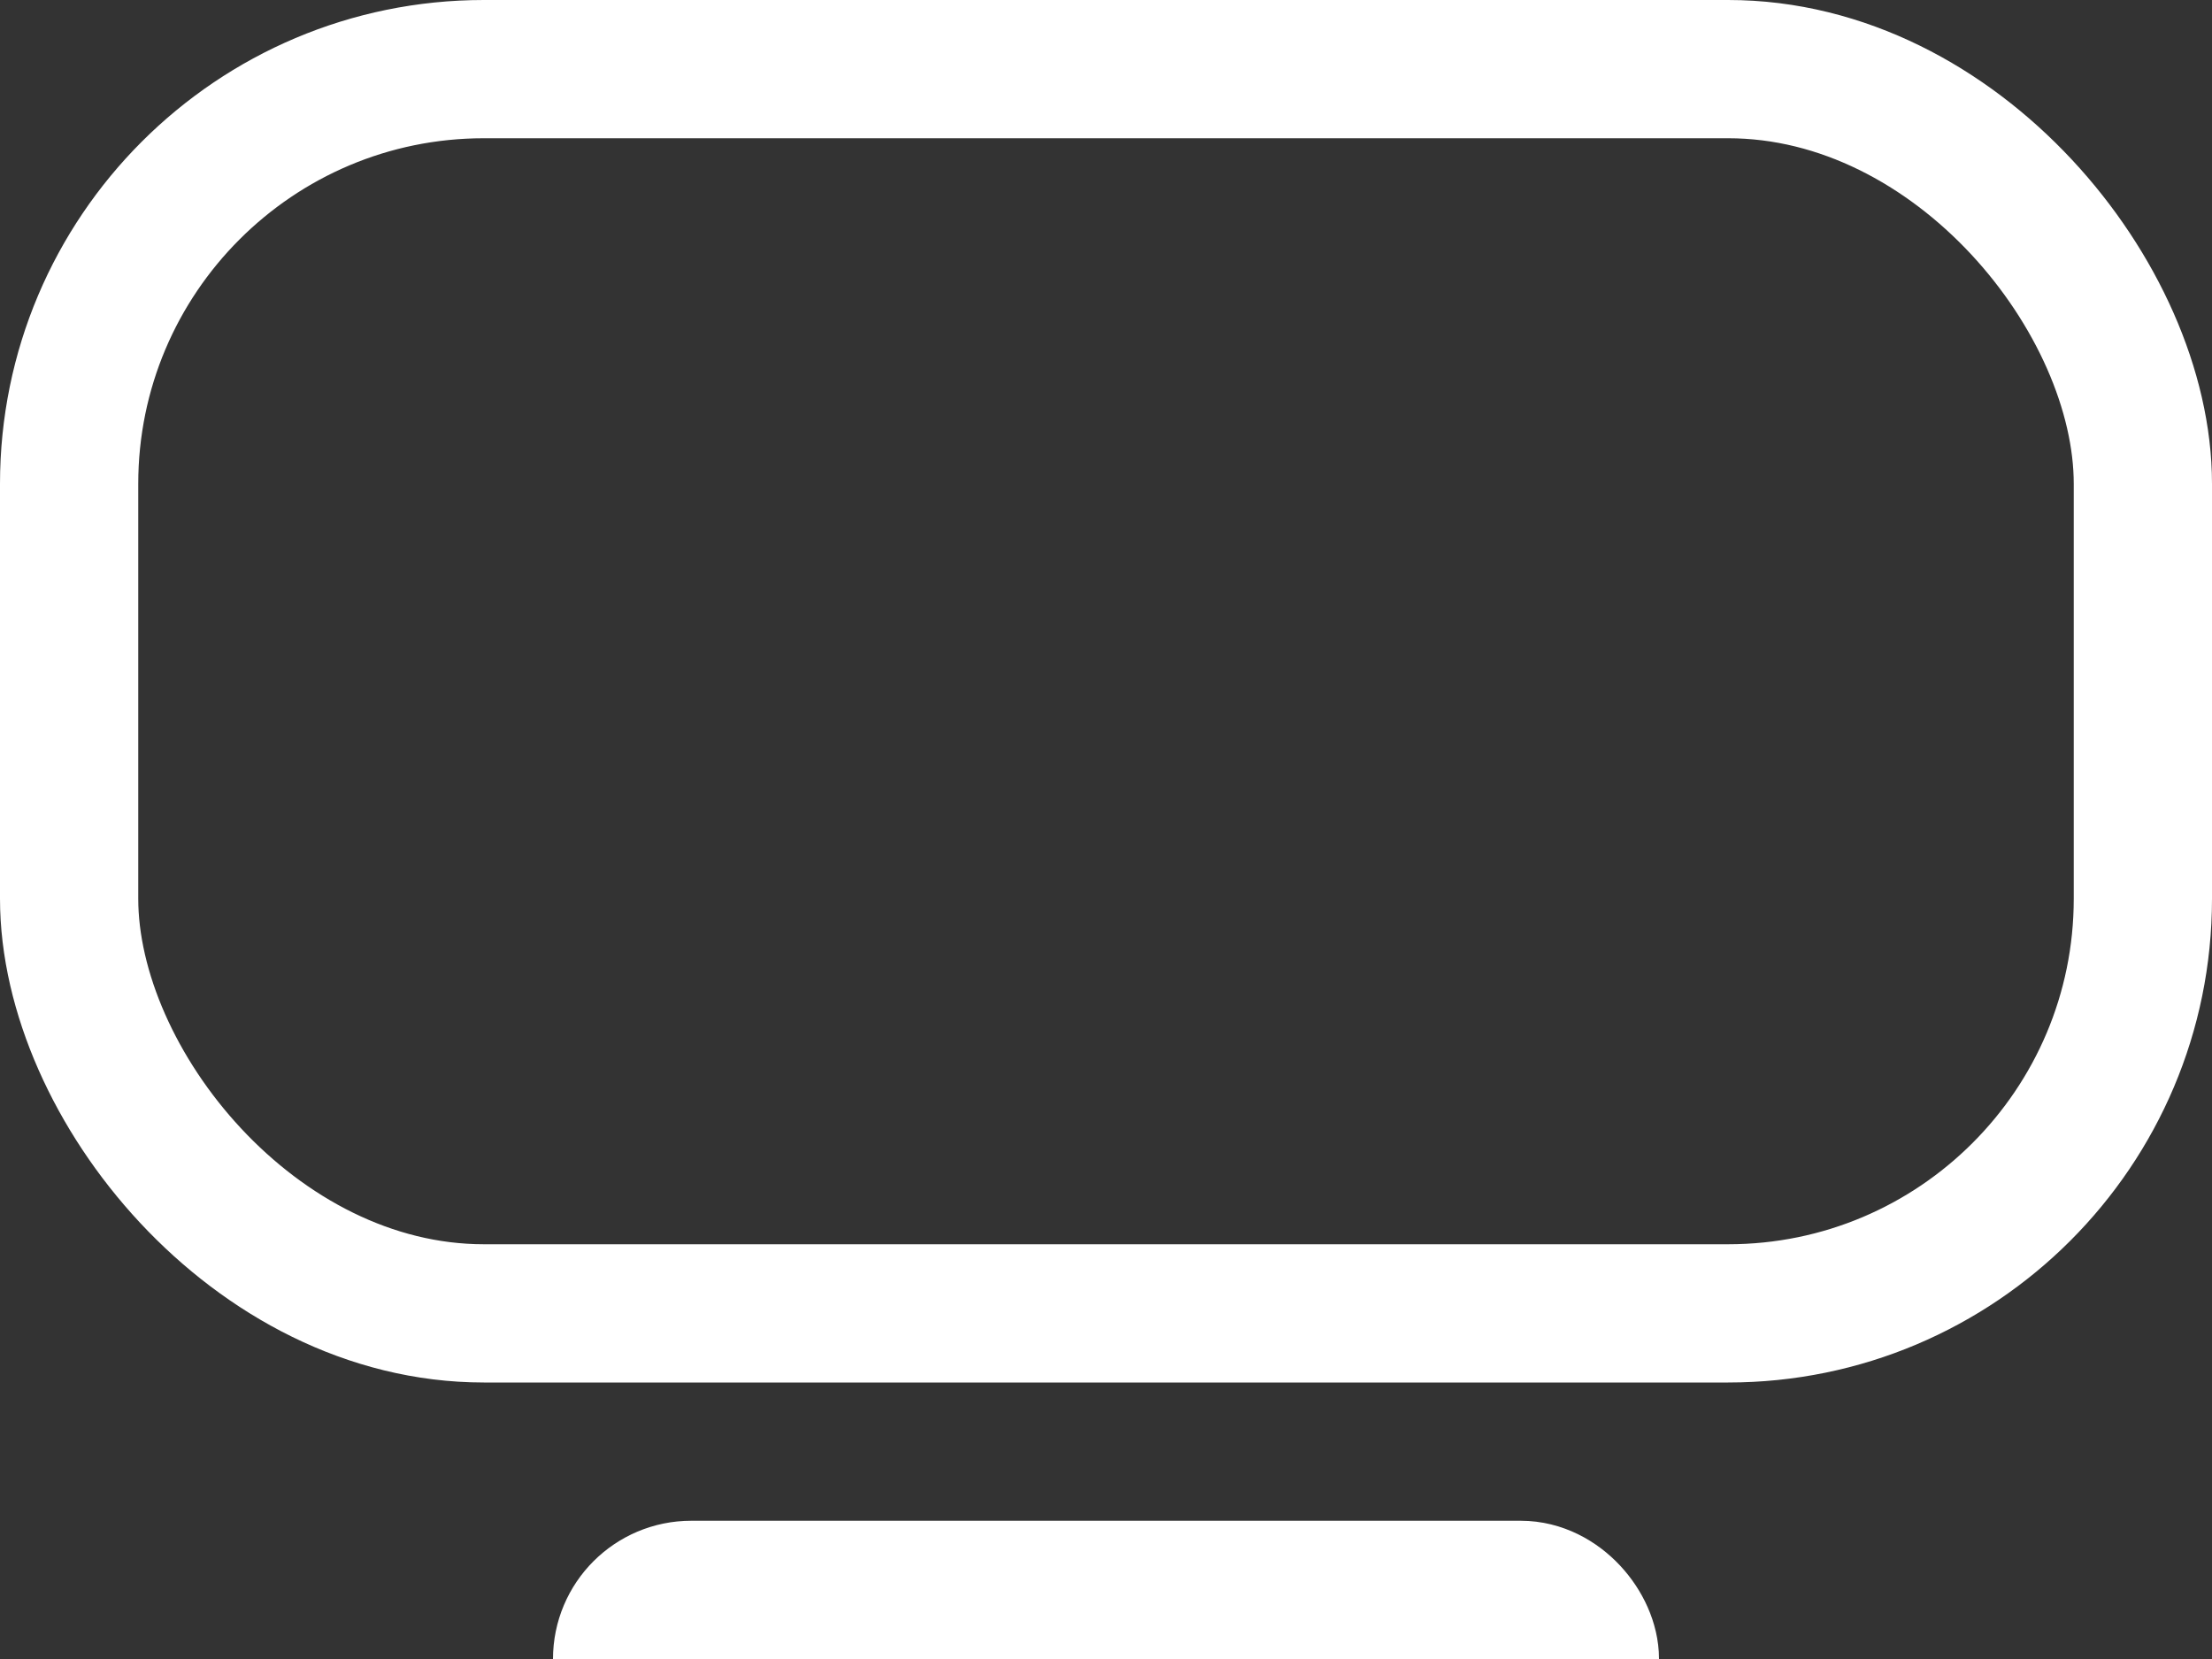 <?xml version="1.0" encoding="UTF-8"?>
<svg width="16px" height="12px" viewBox="0 0 16 12" version="1.1" xmlns="http://www.w3.org/2000/svg" xmlns:xlink="http://www.w3.org/1999/xlink">
    <rect x="0" y="0" width="16" height="12" fill="#333333" stroke="none"/>
    <!-- Generator: Sketch 55.2 (78181) - https://sketchapp.com -->
    <title>Group 8</title>
    <desc>Created with Sketch.</desc>
    <g id="Page-1" stroke="none" stroke-width="1" fill="none" fill-rule="evenodd">
        <g id="Client-General" transform="translate(-2330, -710)" stroke="#FFFFFF">
            <g id="open-copy-3" transform="translate(2300, 146)">
                <g id="chat">
                    <g id="typing" transform="translate(0, 485)">
                        <g id="attach-copy" transform="translate(30, 77)">
                            <g id="Group-8" transform="translate(0, 2)">
                                <rect id="Rectangle" x="0.5" y="0.5" width="15" height="9" rx="3"></rect>
                                <rect id="Rectangle-Copy-2" x="4.5" y="11.5" width="7" height="1" rx="0.5"></rect>
                            </g>
                        </g>
                    </g>
                </g>
            </g>
        </g>
    </g>
</svg>